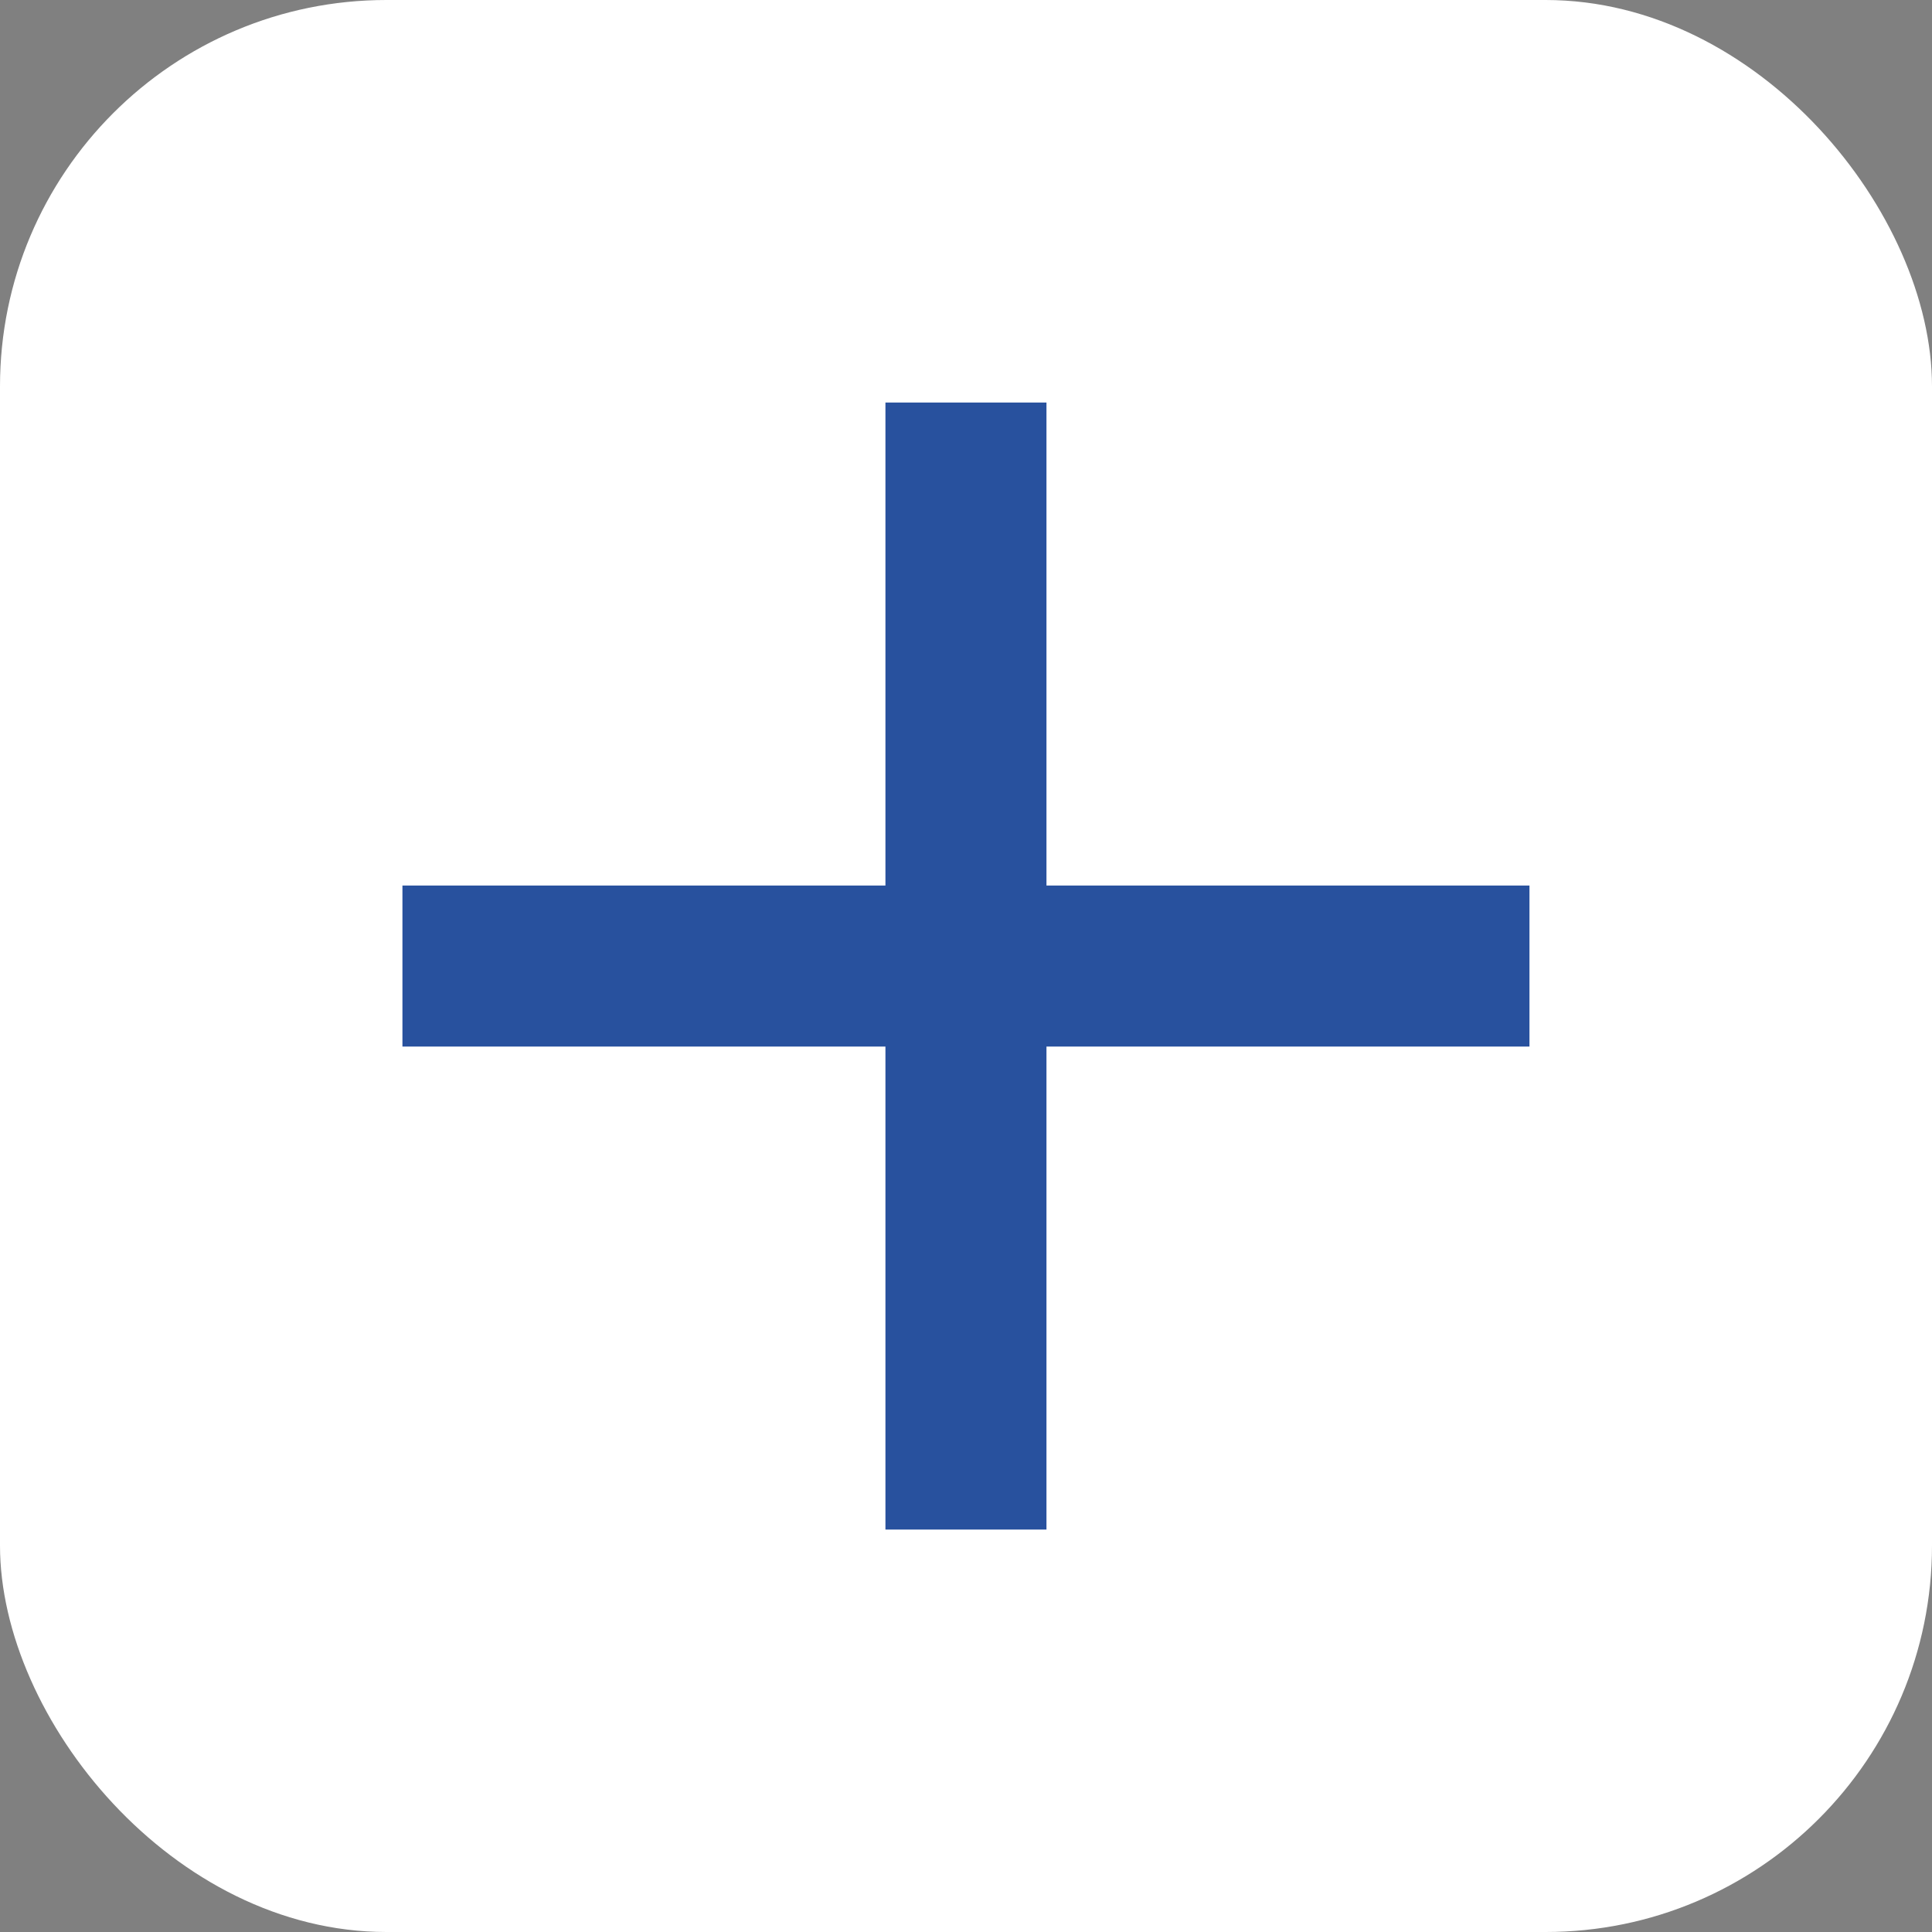 <svg width="20" height="20" viewBox="0 0 20 20" fill="none" xmlns="http://www.w3.org/2000/svg">
<rect x="0" y="0" width="20" height="20" fill="#808080" stroke="none"/>
<g id="Add">
<rect width="20" height="20" rx="4" fill="white"/>
<path id="Vector" d="M15.833 10.834H10.833V15.834H9.166V10.834H4.166V9.167H9.166V4.167H10.833V9.167H15.833V10.834Z" fill="#28519E"/>
</g>
</svg>
